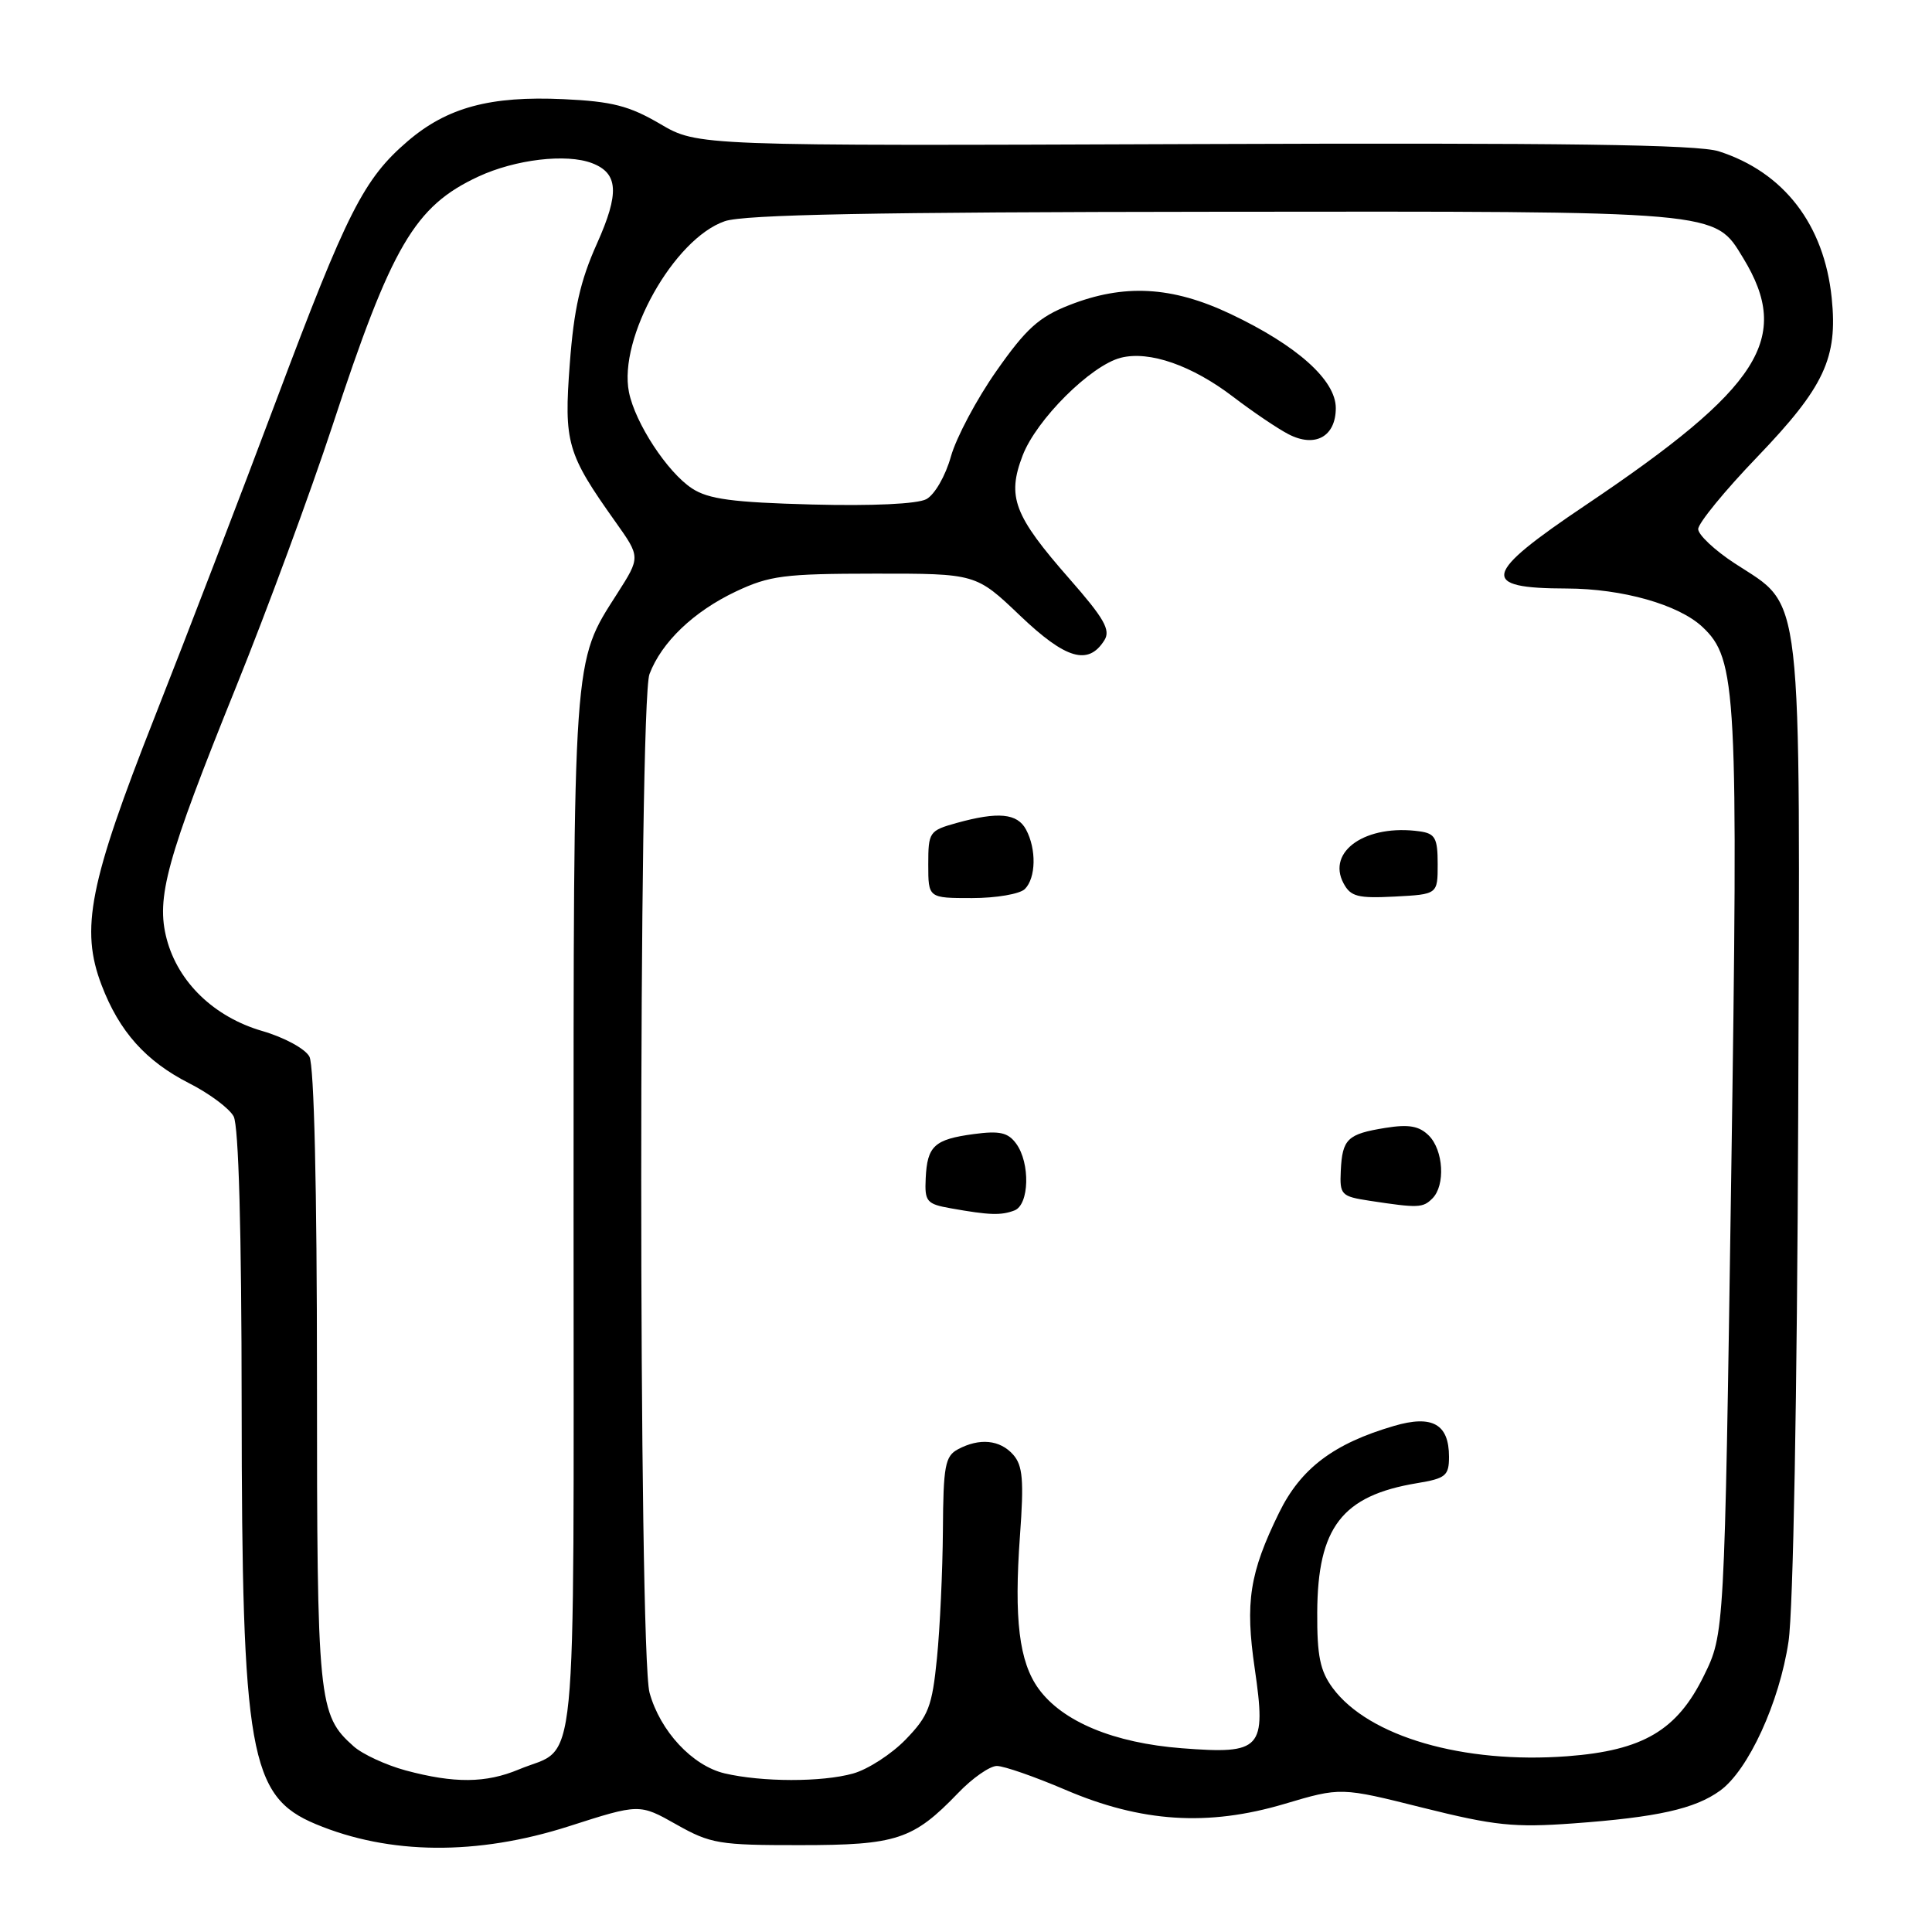 <?xml version="1.0" encoding="UTF-8" standalone="no"?>
<!DOCTYPE svg PUBLIC "-//W3C//DTD SVG 1.1//EN" "http://www.w3.org/Graphics/SVG/1.1/DTD/svg11.dtd" >
<svg xmlns="http://www.w3.org/2000/svg" xmlns:xlink="http://www.w3.org/1999/xlink" version="1.1" viewBox="0 0 256 256">
 <g >
 <path fill="currentColor"
d=" M 75.35 242.00 C 84.73 238.99 84.73 238.99 89.62 241.75 C 94.16 244.31 95.29 244.50 106.00 244.49 C 118.82 244.49 121.00 243.77 126.95 237.59 C 128.84 235.61 131.16 234.00 132.09 234.00 C 133.03 234.00 137.10 235.42 141.15 237.15 C 151.22 241.47 160.05 242.04 170.19 239.03 C 177.66 236.81 177.66 236.81 188.55 239.54 C 198.05 241.91 200.60 242.18 208.47 241.61 C 219.59 240.80 224.58 239.69 227.92 237.27 C 231.66 234.57 235.79 225.57 236.99 217.50 C 237.61 213.36 238.13 184.93 238.27 148.00 C 238.53 76.62 238.99 80.62 229.86 74.65 C 227.21 72.92 225.03 70.87 225.02 70.11 C 225.01 69.34 228.54 65.02 232.87 60.52 C 241.73 51.28 243.53 47.44 242.71 39.48 C 241.71 29.75 236.36 22.81 227.75 20.05 C 224.95 19.15 207.29 18.91 158.22 19.09 C 92.44 19.34 92.44 19.34 87.47 16.42 C 83.37 14.02 81.12 13.44 74.68 13.14 C 64.95 12.69 59.26 14.23 54.03 18.70 C 48.20 23.70 46.00 28.02 36.60 53.07 C 31.97 65.41 24.73 84.28 20.50 95.00 C 11.82 117.03 10.62 123.10 13.46 130.53 C 15.81 136.70 19.33 140.62 25.09 143.55 C 27.75 144.90 30.39 146.87 30.96 147.93 C 31.62 149.16 32.01 163.09 32.02 186.18 C 32.05 232.30 33.06 238.04 41.83 241.70 C 51.59 245.78 63.21 245.88 75.35 242.00 Z  M 53.75 234.59 C 51.14 233.88 48.04 232.45 46.86 231.40 C 42.16 227.22 42.00 225.60 42.00 182.47 C 42.00 157.40 41.62 141.16 41.00 140.01 C 40.45 138.97 37.67 137.46 34.74 136.61 C 28.38 134.76 23.61 130.17 22.09 124.43 C 20.65 118.96 22.03 113.93 31.32 90.92 C 35.41 80.79 41.12 65.30 44.02 56.50 C 51.89 32.54 54.94 27.33 63.38 23.40 C 68.29 21.12 75.05 20.32 78.45 21.62 C 81.94 22.96 82.10 25.58 79.10 32.28 C 76.89 37.20 76.04 40.97 75.50 48.20 C 74.71 58.68 75.12 60.10 81.56 69.16 C 84.87 73.82 84.87 73.82 81.78 78.66 C 75.88 87.89 76.00 86.20 76.00 161.00 C 76.00 237.88 76.66 231.15 68.75 234.46 C 64.37 236.29 60.20 236.32 53.75 234.59 Z  M 96.01 234.98 C 91.75 233.97 87.48 229.40 86.07 224.30 C 84.60 219.03 84.60 93.19 86.06 89.32 C 87.66 85.09 91.91 81.03 97.50 78.38 C 101.98 76.27 103.90 76.02 115.91 76.01 C 129.32 76.00 129.32 76.00 135.16 81.57 C 141.23 87.36 144.21 88.23 146.34 84.83 C 147.19 83.48 146.30 81.93 141.71 76.70 C 134.34 68.30 133.41 65.84 135.50 60.37 C 137.32 55.60 144.55 48.40 148.53 47.40 C 152.31 46.45 157.95 48.42 163.40 52.58 C 165.99 54.56 169.29 56.79 170.72 57.53 C 174.26 59.37 177.00 57.85 177.00 54.07 C 177.00 50.37 171.87 45.78 163.05 41.60 C 155.28 37.92 148.92 37.58 141.66 40.44 C 137.68 42.00 135.95 43.56 132.05 49.13 C 129.43 52.85 126.71 57.97 126.00 60.49 C 125.28 63.07 123.85 65.54 122.75 66.14 C 121.55 66.78 115.61 67.06 107.59 66.85 C 97.06 66.57 93.86 66.14 91.70 64.72 C 88.43 62.58 84.16 56.06 83.34 51.96 C 81.91 44.81 89.29 31.63 96.04 29.31 C 98.57 28.43 116.03 28.10 160.78 28.06 C 228.38 27.99 227.13 27.88 230.98 34.19 C 237.46 44.82 233.32 51.32 210.12 66.92 C 196.39 76.15 195.98 77.96 207.59 77.98 C 214.98 78.00 222.42 80.11 225.58 83.07 C 230.14 87.36 230.35 91.34 229.39 156.17 C 228.50 216.50 228.50 216.50 225.77 222.05 C 222.22 229.29 217.71 231.95 207.69 232.71 C 193.90 233.75 181.36 230.11 176.59 223.67 C 174.92 221.41 174.51 219.42 174.54 213.67 C 174.59 202.38 177.83 198.18 187.75 196.53 C 191.57 195.90 192.00 195.54 192.00 193.03 C 192.00 188.70 189.79 187.45 184.72 188.94 C 176.71 191.28 172.36 194.57 169.48 200.45 C 165.57 208.44 164.97 212.29 166.26 221.10 C 167.81 231.79 167.19 232.47 156.58 231.65 C 147.58 230.95 140.79 228.13 137.62 223.77 C 135.04 220.21 134.35 214.57 135.15 203.50 C 135.69 196.12 135.52 194.19 134.25 192.75 C 132.49 190.77 129.79 190.51 126.93 192.04 C 125.23 192.95 124.99 194.24 124.94 202.79 C 124.90 208.13 124.55 215.75 124.15 219.73 C 123.51 226.13 123.03 227.37 120.01 230.49 C 118.13 232.43 114.99 234.46 113.04 235.00 C 108.90 236.16 100.97 236.14 96.01 234.98 Z  M 134.42 160.39 C 136.39 159.64 136.53 154.11 134.65 151.54 C 133.57 150.06 132.46 149.81 129.03 150.27 C 123.81 150.97 122.86 151.84 122.66 156.13 C 122.51 159.22 122.78 159.54 126.00 160.11 C 131.09 161.02 132.65 161.07 134.42 160.39 Z  M 189.80 158.80 C 191.54 157.06 191.27 152.42 189.33 150.47 C 188.05 149.20 186.69 148.95 183.58 149.45 C 178.54 150.26 177.86 150.91 177.66 155.14 C 177.51 158.33 177.71 158.53 181.50 159.11 C 187.93 160.09 188.54 160.06 189.80 158.80 Z  M 135.80 117.80 C 137.27 116.33 137.35 112.53 135.96 109.93 C 134.80 107.76 132.27 107.52 126.75 109.05 C 123.13 110.06 123.00 110.25 123.00 114.55 C 123.00 119.00 123.00 119.00 128.80 119.00 C 131.99 119.00 135.14 118.46 135.80 117.80 Z  M 190.50 114.50 C 190.50 111.05 190.17 110.45 188.12 110.16 C 181.05 109.16 175.74 112.78 178.03 117.05 C 178.97 118.81 179.93 119.05 184.81 118.80 C 190.50 118.50 190.50 118.50 190.50 114.50 Z "/>
</g>
</svg>